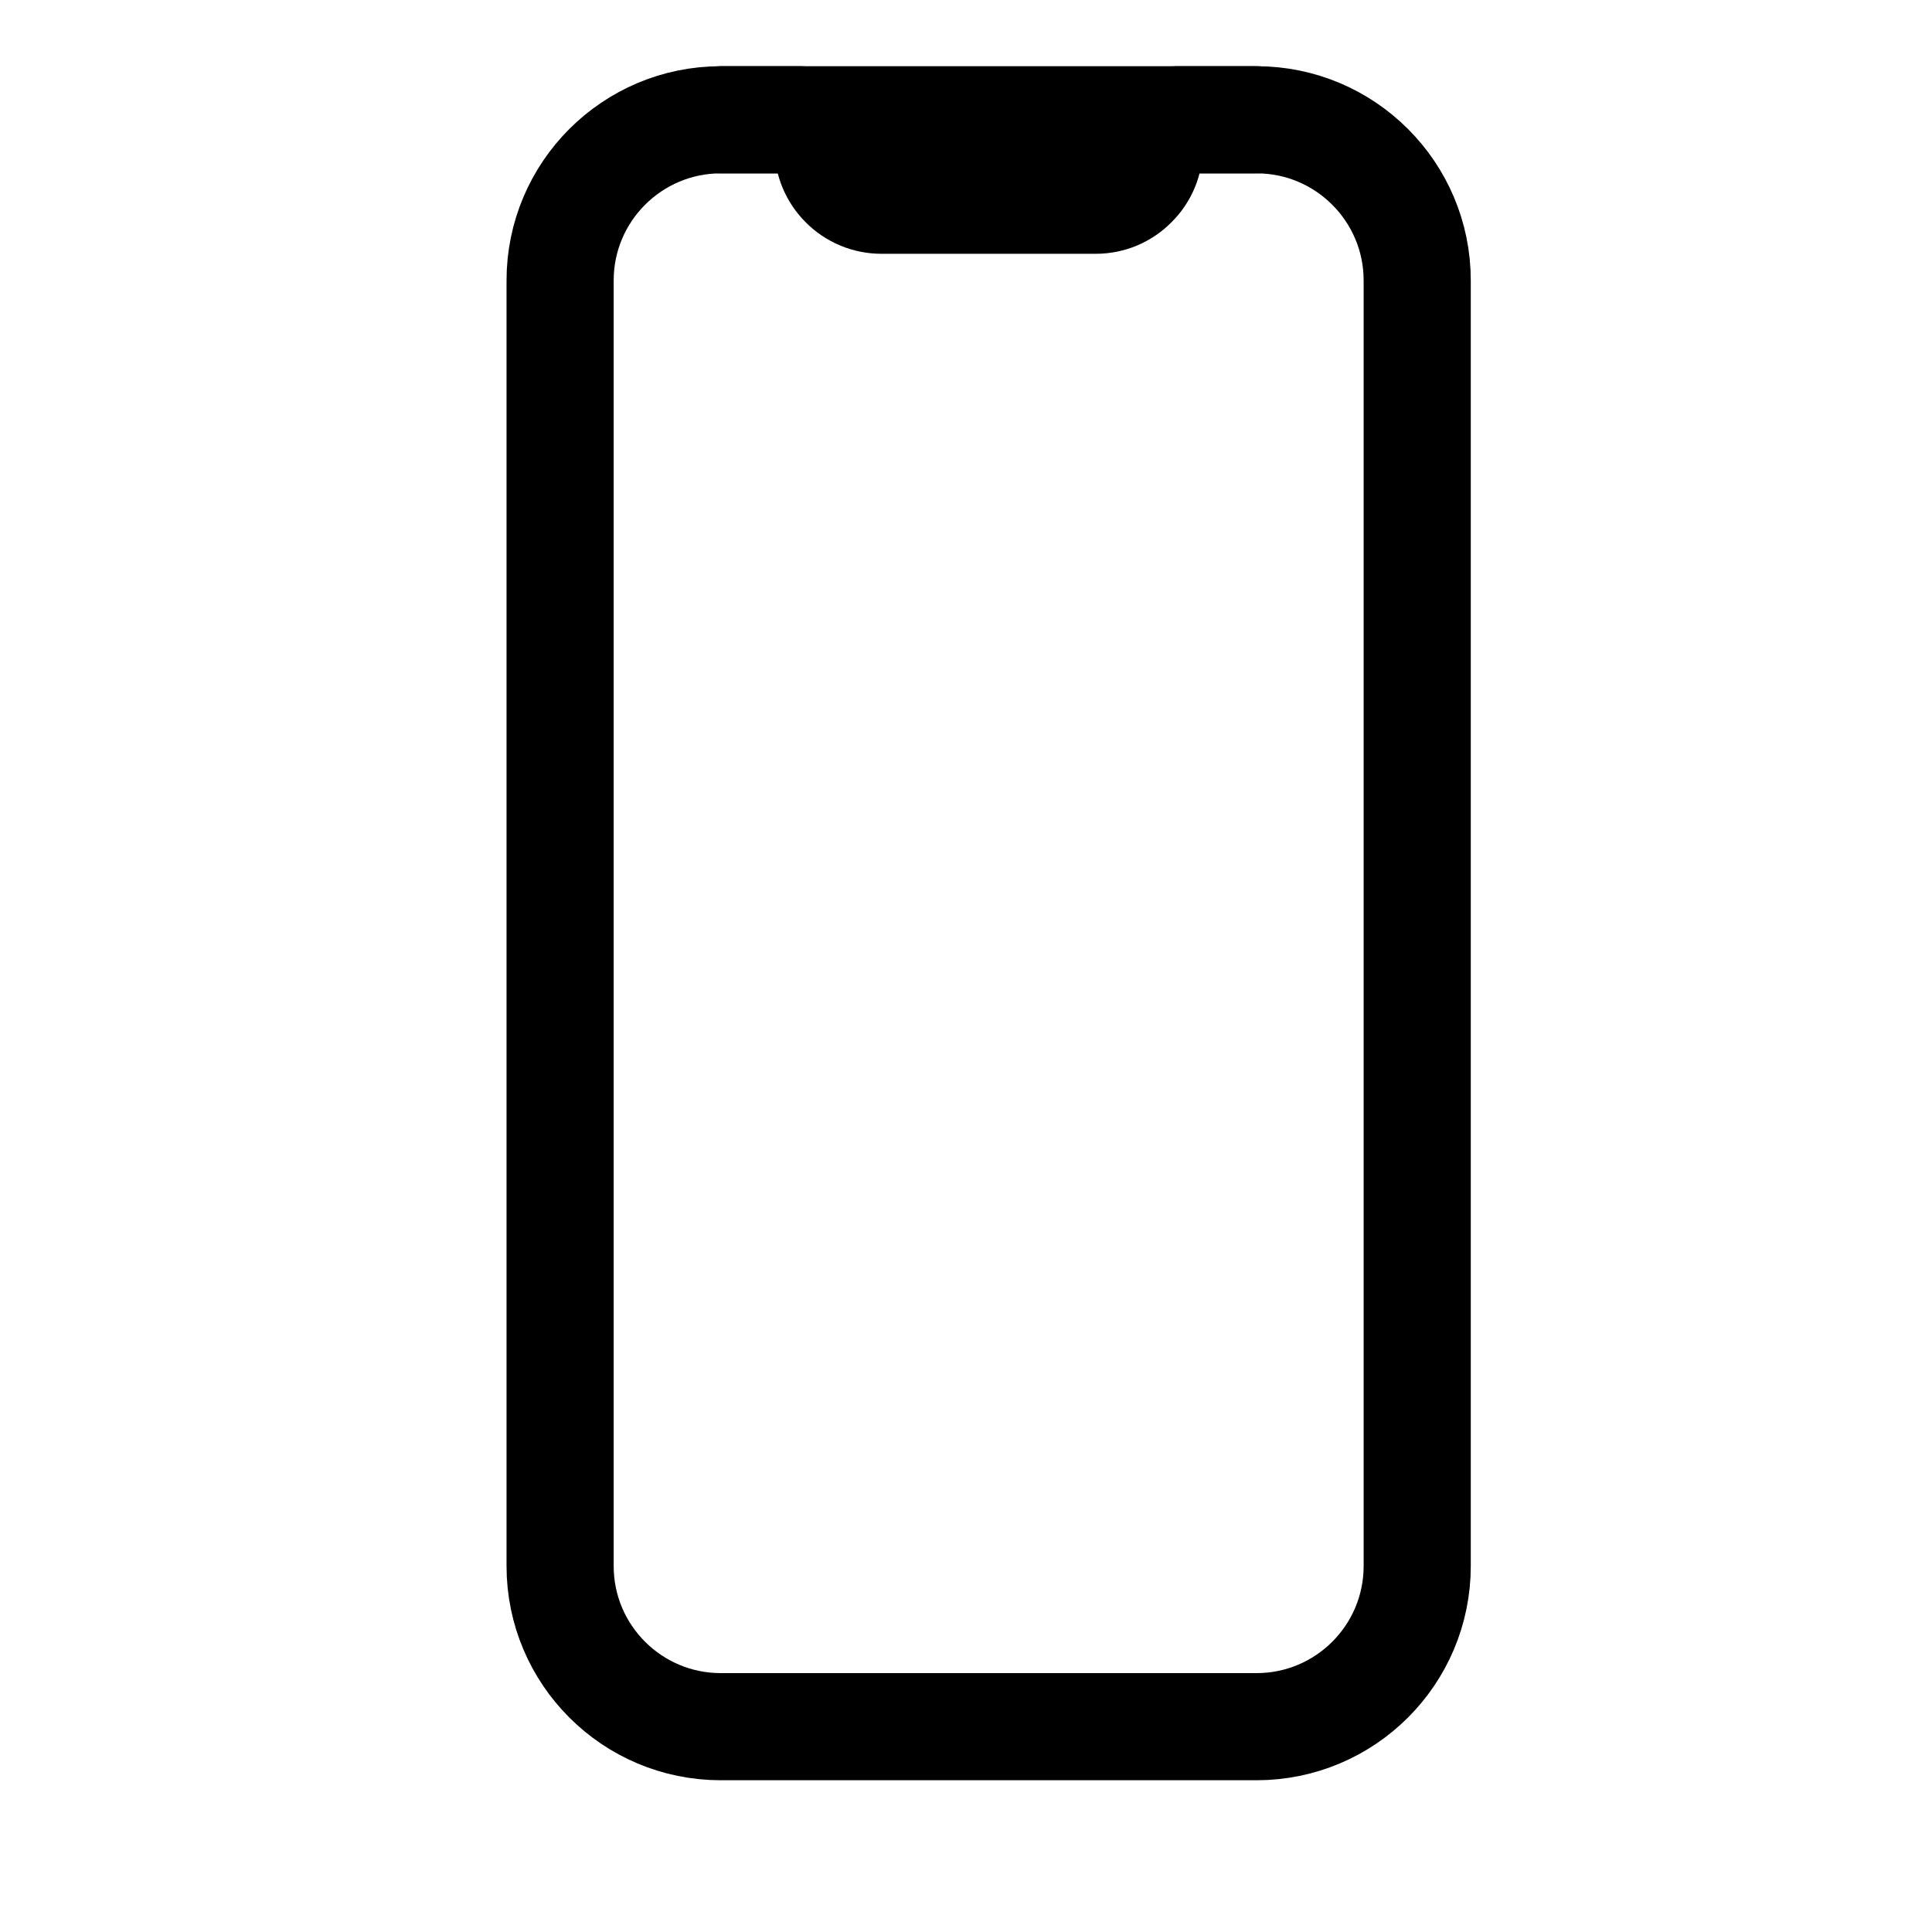 <svg width="11" height="11" viewBox="0 0 11 11" fill="none" xmlns="http://www.w3.org/2000/svg">
<g clip-path="url(#clip0_201_12250)">
<path d="M7.154 0.682H4.104C3.599 0.682 3.189 1.092 3.189 1.597V8.916C3.189 9.422 3.599 9.831 4.104 9.831H7.154C7.659 9.831 8.069 9.422 8.069 8.916V1.597C8.069 1.092 7.659 0.682 7.154 0.682Z" stroke="black" stroke-width="0.61" stroke-linecap="round" stroke-linejoin="round"/>
<path d="M4.104 0.682H4.561C4.602 0.682 4.641 0.698 4.669 0.727C4.698 0.756 4.714 0.794 4.714 0.835C4.714 0.916 4.746 0.993 4.803 1.05C4.86 1.108 4.938 1.14 5.019 1.14H6.239C6.32 1.14 6.397 1.108 6.454 1.05C6.512 0.993 6.544 0.916 6.544 0.835C6.544 0.794 6.56 0.756 6.588 0.727C6.617 0.698 6.656 0.682 6.696 0.682H7.154" stroke="black" stroke-width="0.61" stroke-linecap="round" stroke-linejoin="round"/>
</g>
<defs>
<clipPath id="clip0_201_12250">
<rect width="9.759" height="9.759" fill="white" transform="translate(0.75 0.377)"/>
</clipPath>
</defs>
</svg>
